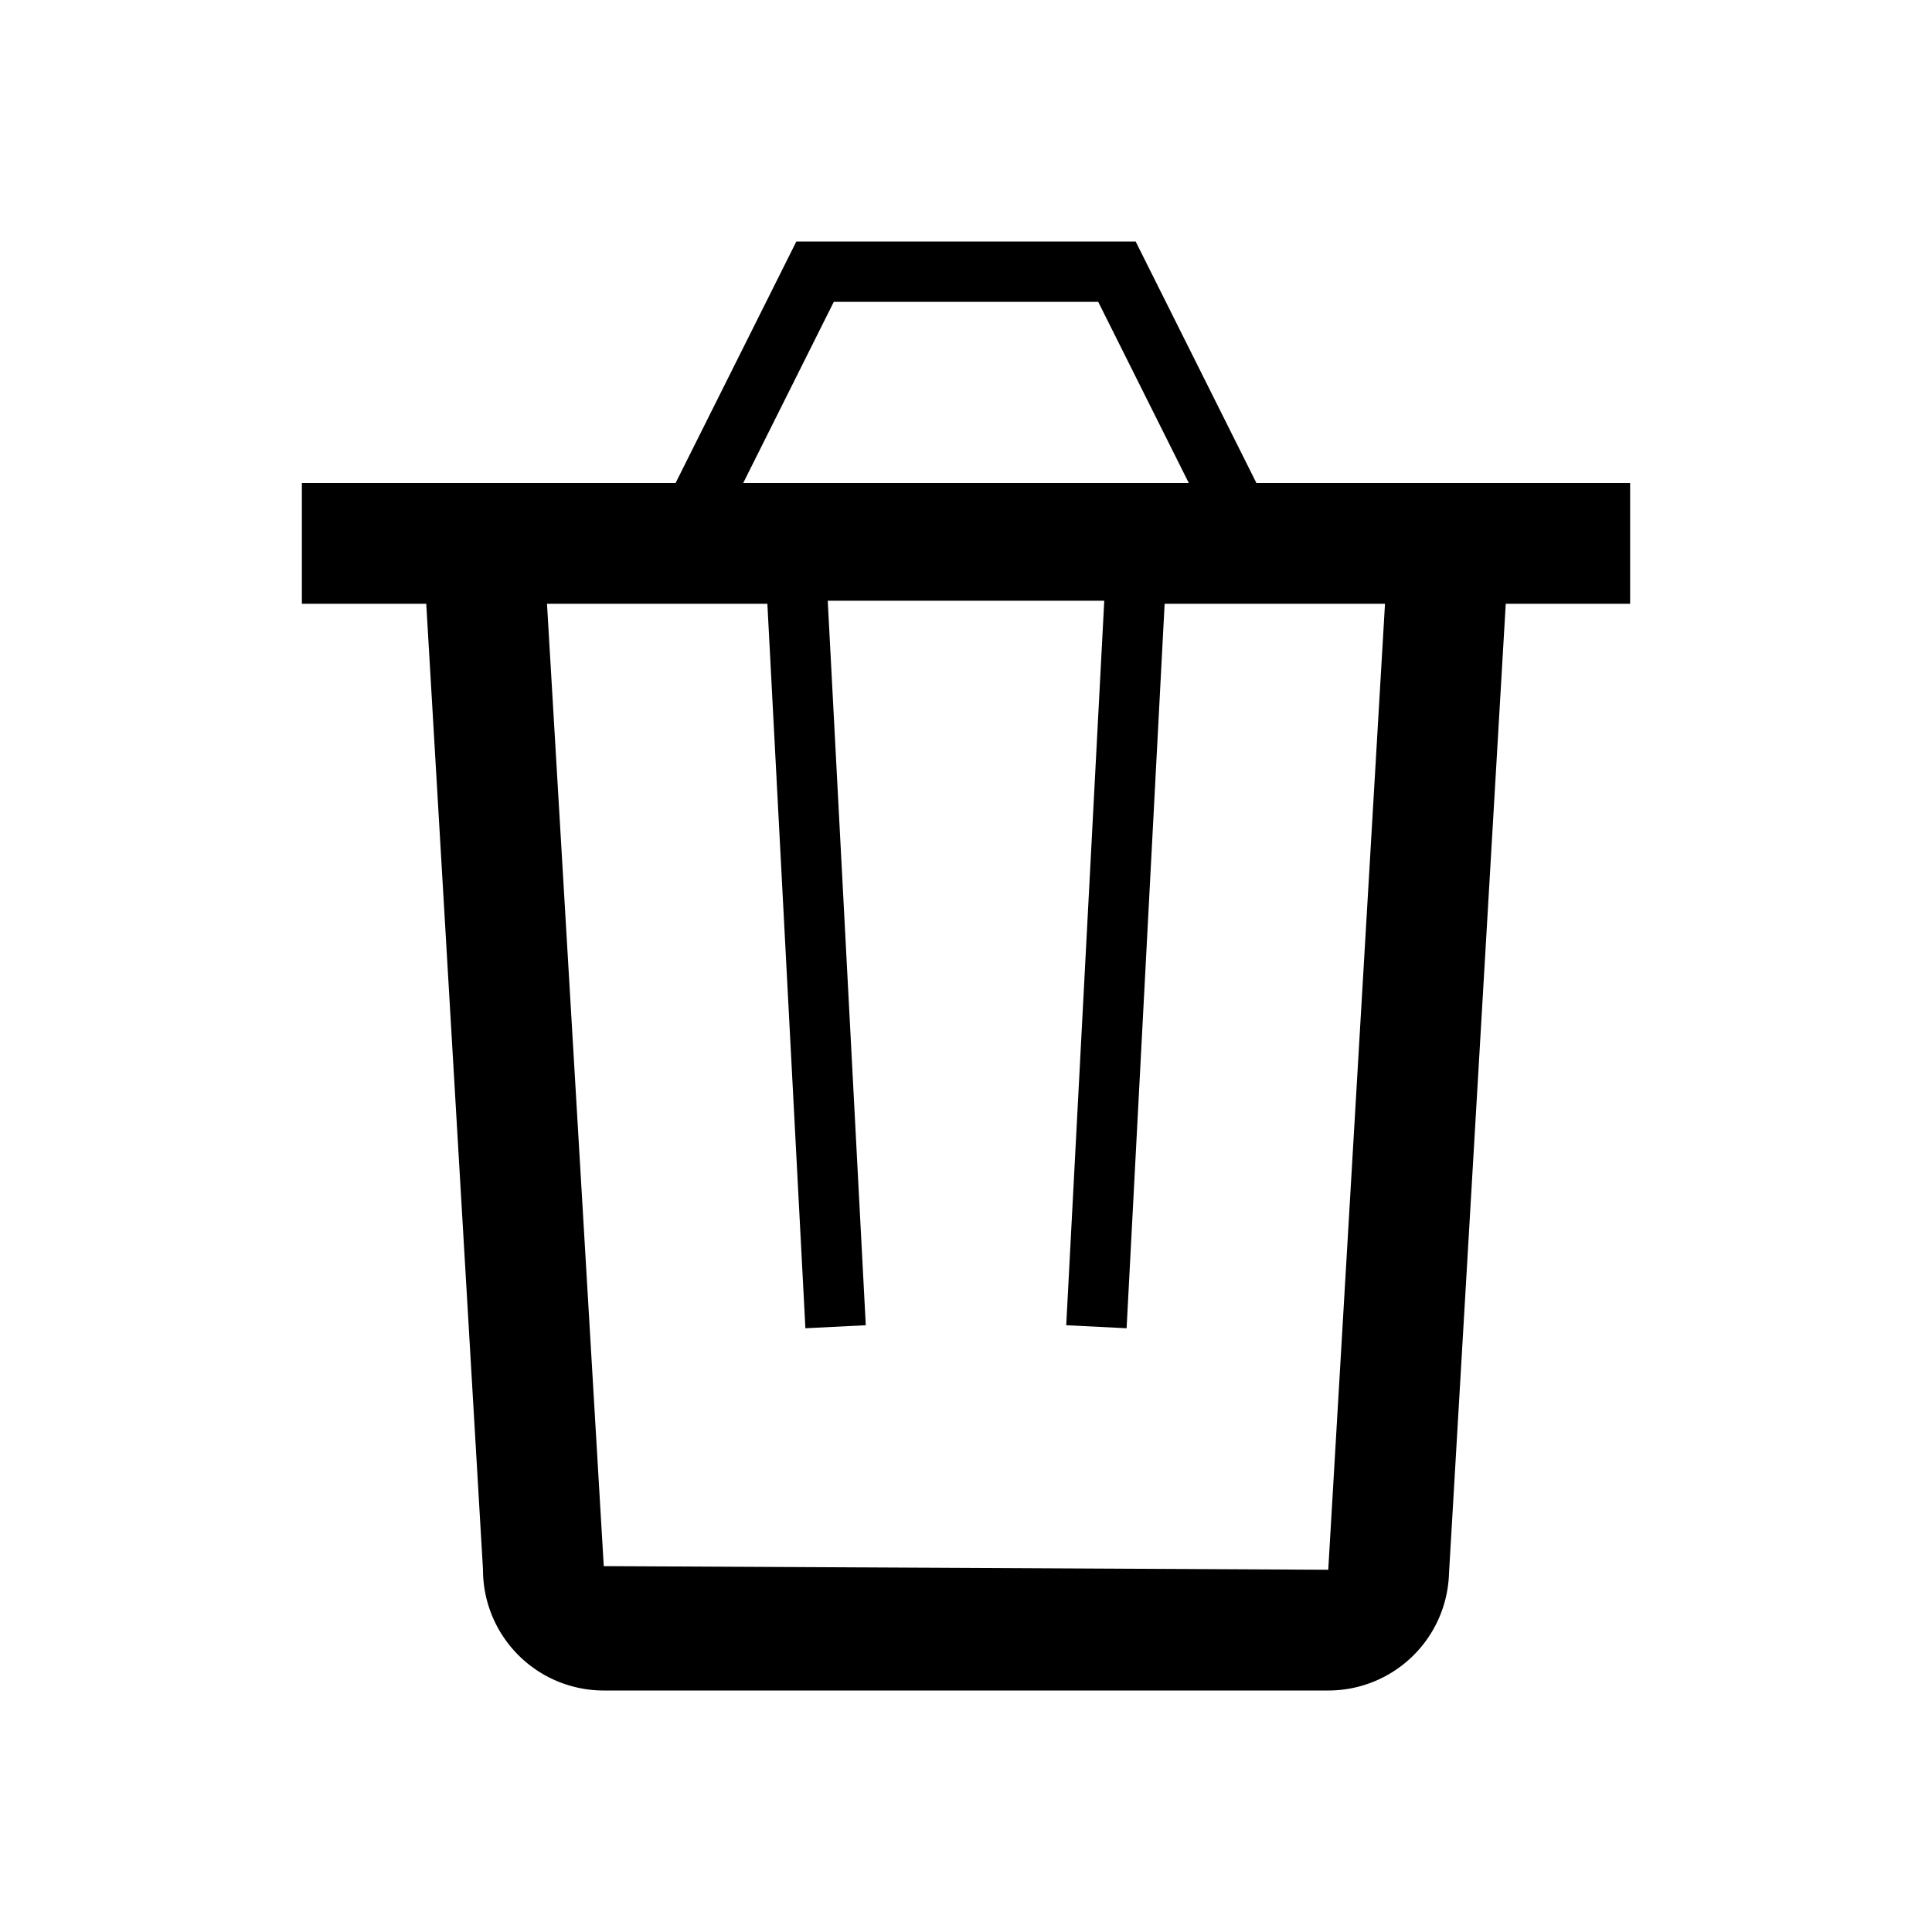 <svg xmlns="http://www.w3.org/2000/svg" viewBox="0 0 32 32">
  <title>3</title>
  <g id="delete">
    <path id="delete-2" data-name="delete" d="M27,8H20.81l-2-4H13.19l-2,4H5v2H7.06L8,26a2,2,0,0,0,2,2H22a2,2,0,0,0,2-1.94L24.94,10H27ZM13.81,5h4.38l1.5,3H12.31ZM22,26l-12-.06L9.06,10h3.65l.63,12,1-.05-.63-12h4.58l-.63,12,1,.05.63-12h3.65Z"/>
  </g>
</svg>
